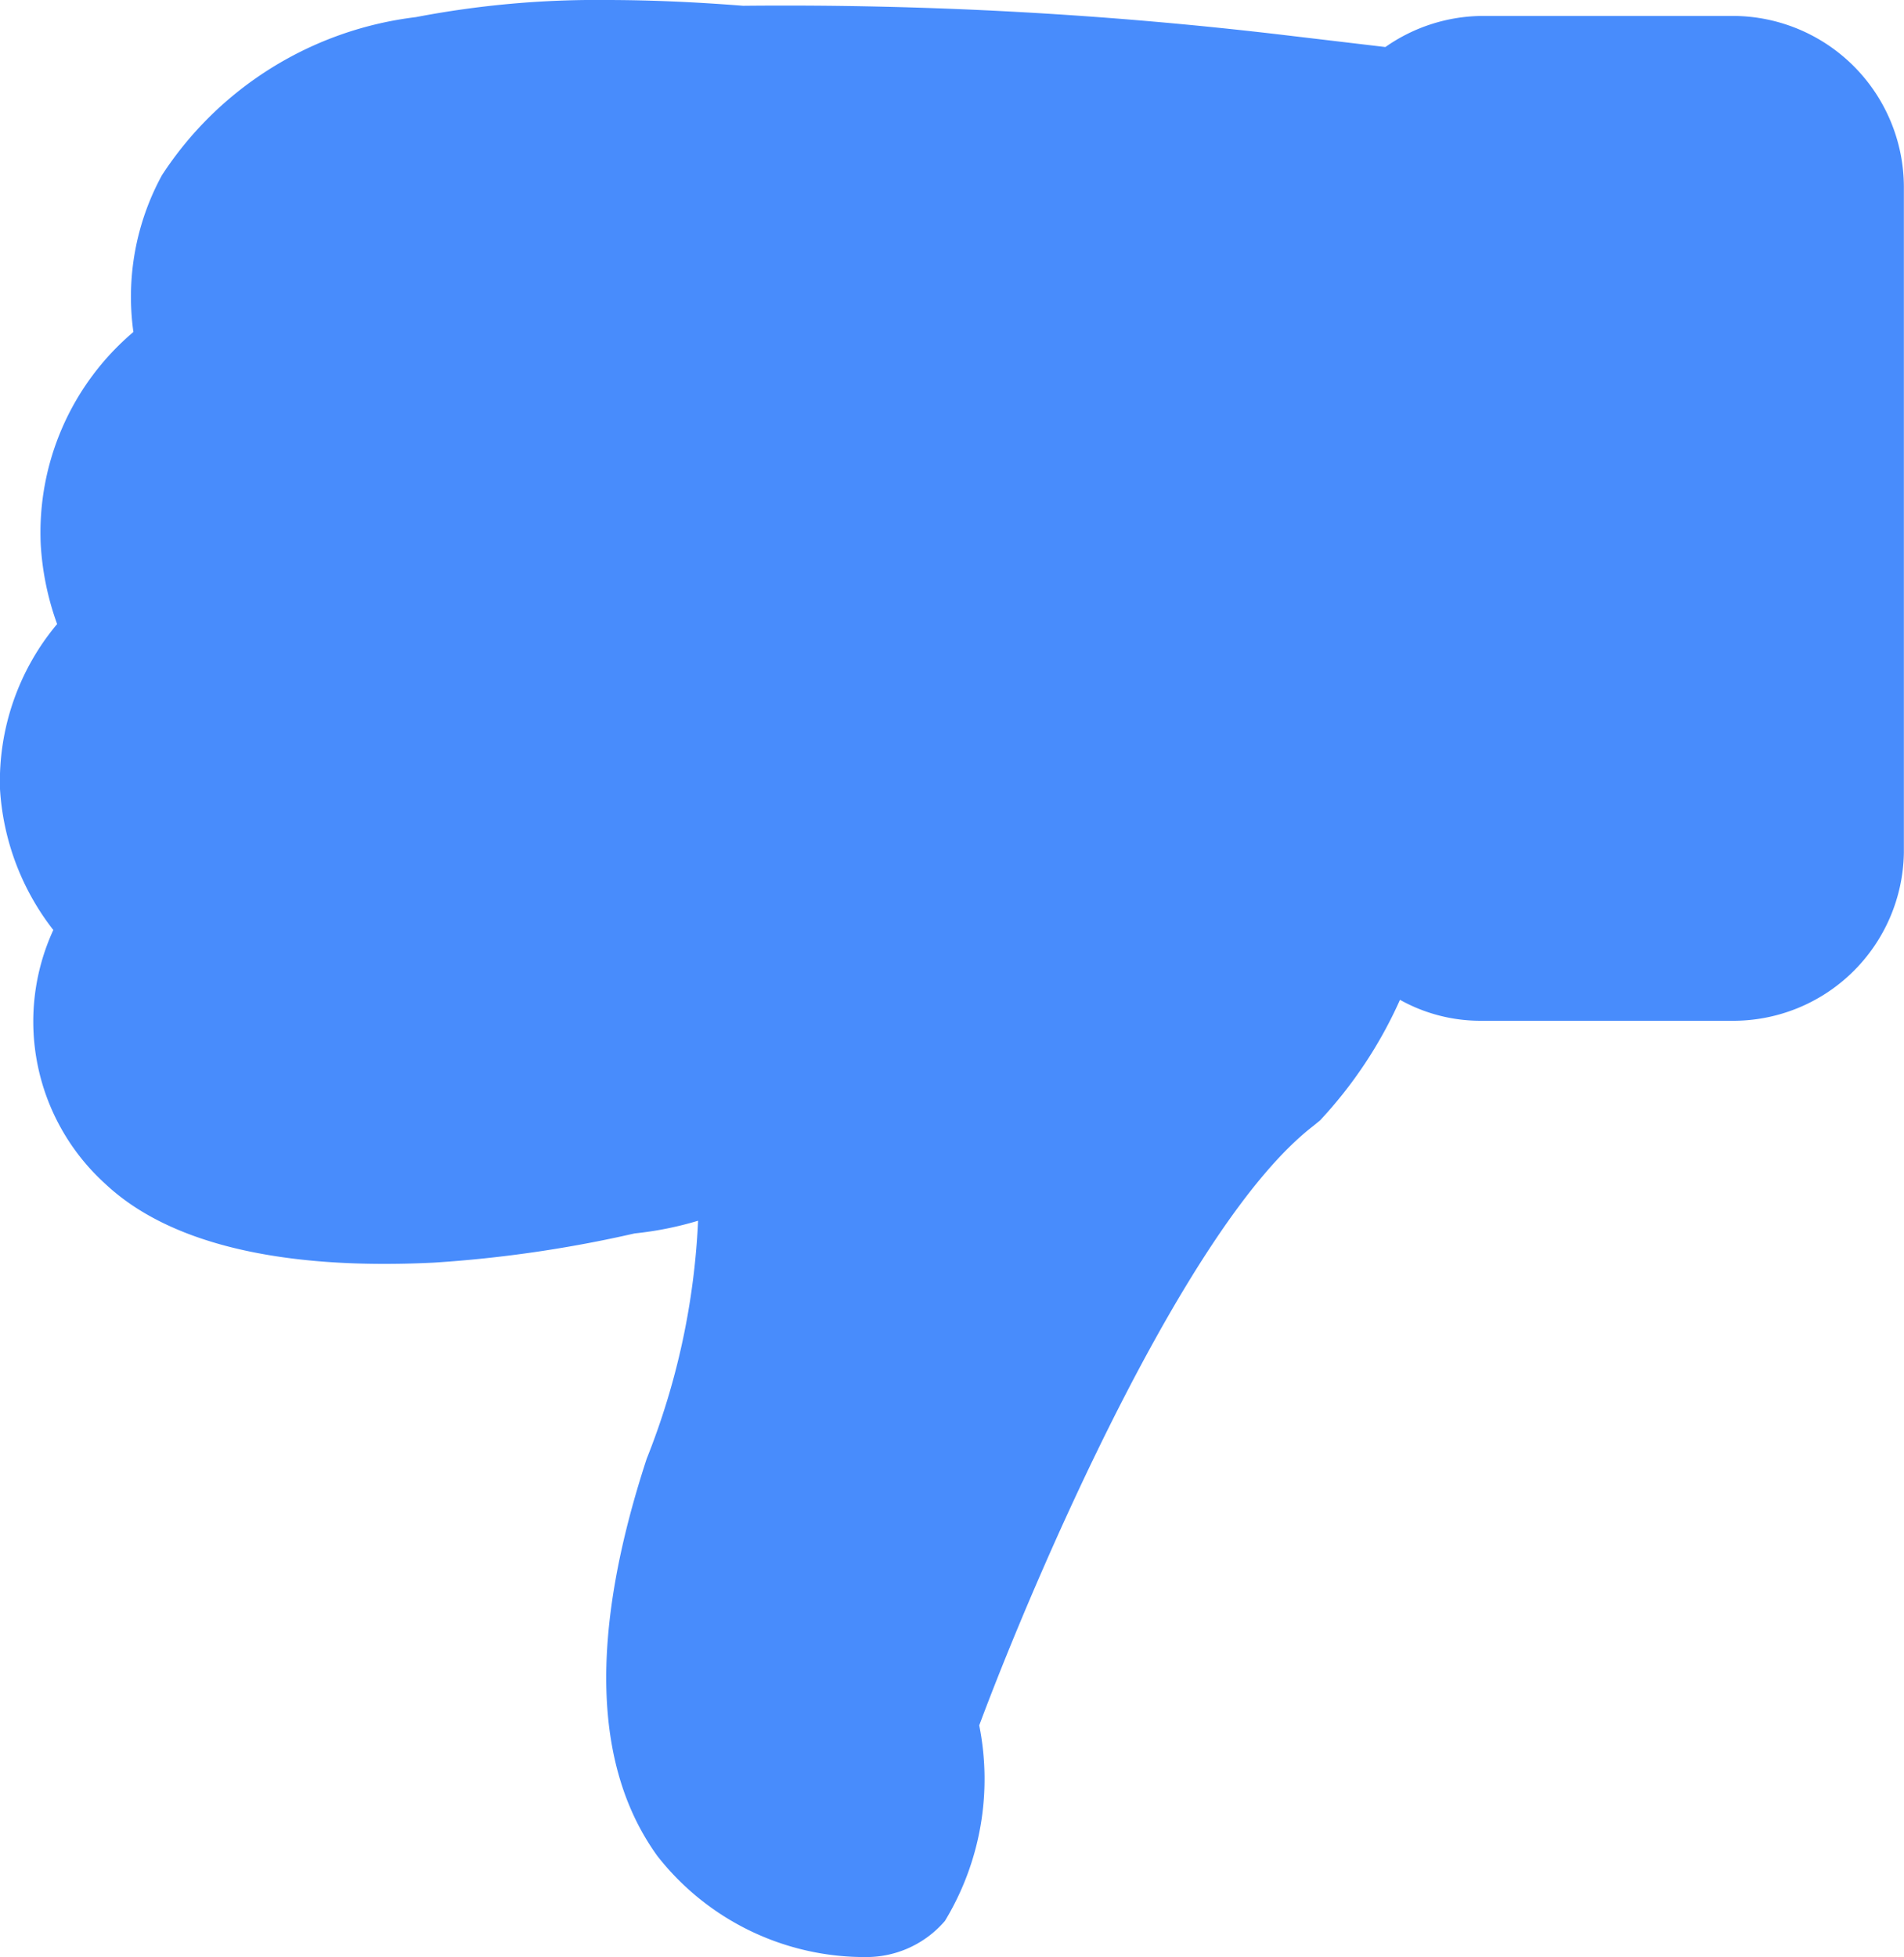 <svg xmlns="http://www.w3.org/2000/svg" width="30.002" height="30.831" viewBox="0 0 30.002 30.831">
  <path id="like_fill" d="M.9,9.831a3.86,3.86,0,0,0-.9,2.6,4,4,0,0,0,.84,2.22,3.45,3.45,0,0,0,.82,4c1,.94,2.77,1.36,5.18,1.24a19.9,19.9,0,0,0,3.16-.46h0a5.37,5.37,0,0,0,1-.2,11.5,11.5,0,0,1-.81,3.75c-.9,2.75-.85,4.85.17,6.26a4.15,4.15,0,0,0,3.29,1.59,1.63,1.63,0,0,0,1.24-.57,4.31,4.31,0,0,0,.54-3.08c.85-2.28,3.24-7.88,5.26-9.44l.11-.09a6.91,6.91,0,0,0,1.26-1.9,2.6,2.6,0,0,0,1.28.33h3.94A2.69,2.69,0,0,0,30,13.431V2.941a2.7,2.7,0,0,0-2.68-2.69h-3.94a2.69,2.69,0,0,0-1.55.49l-1.52-.18a66.8,66.8,0,0,0-8.6-.47Q10.552,0,9.552,0a15.08,15.08,0,0,0-3,.27,5.57,5.57,0,0,0-4,2.49,4,4,0,0,0-.45,2.47,4.14,4.14,0,0,0-1.46,3.35A4.42,4.42,0,0,0,.9,9.831Z" fill="#488cfc"/>
</svg>
